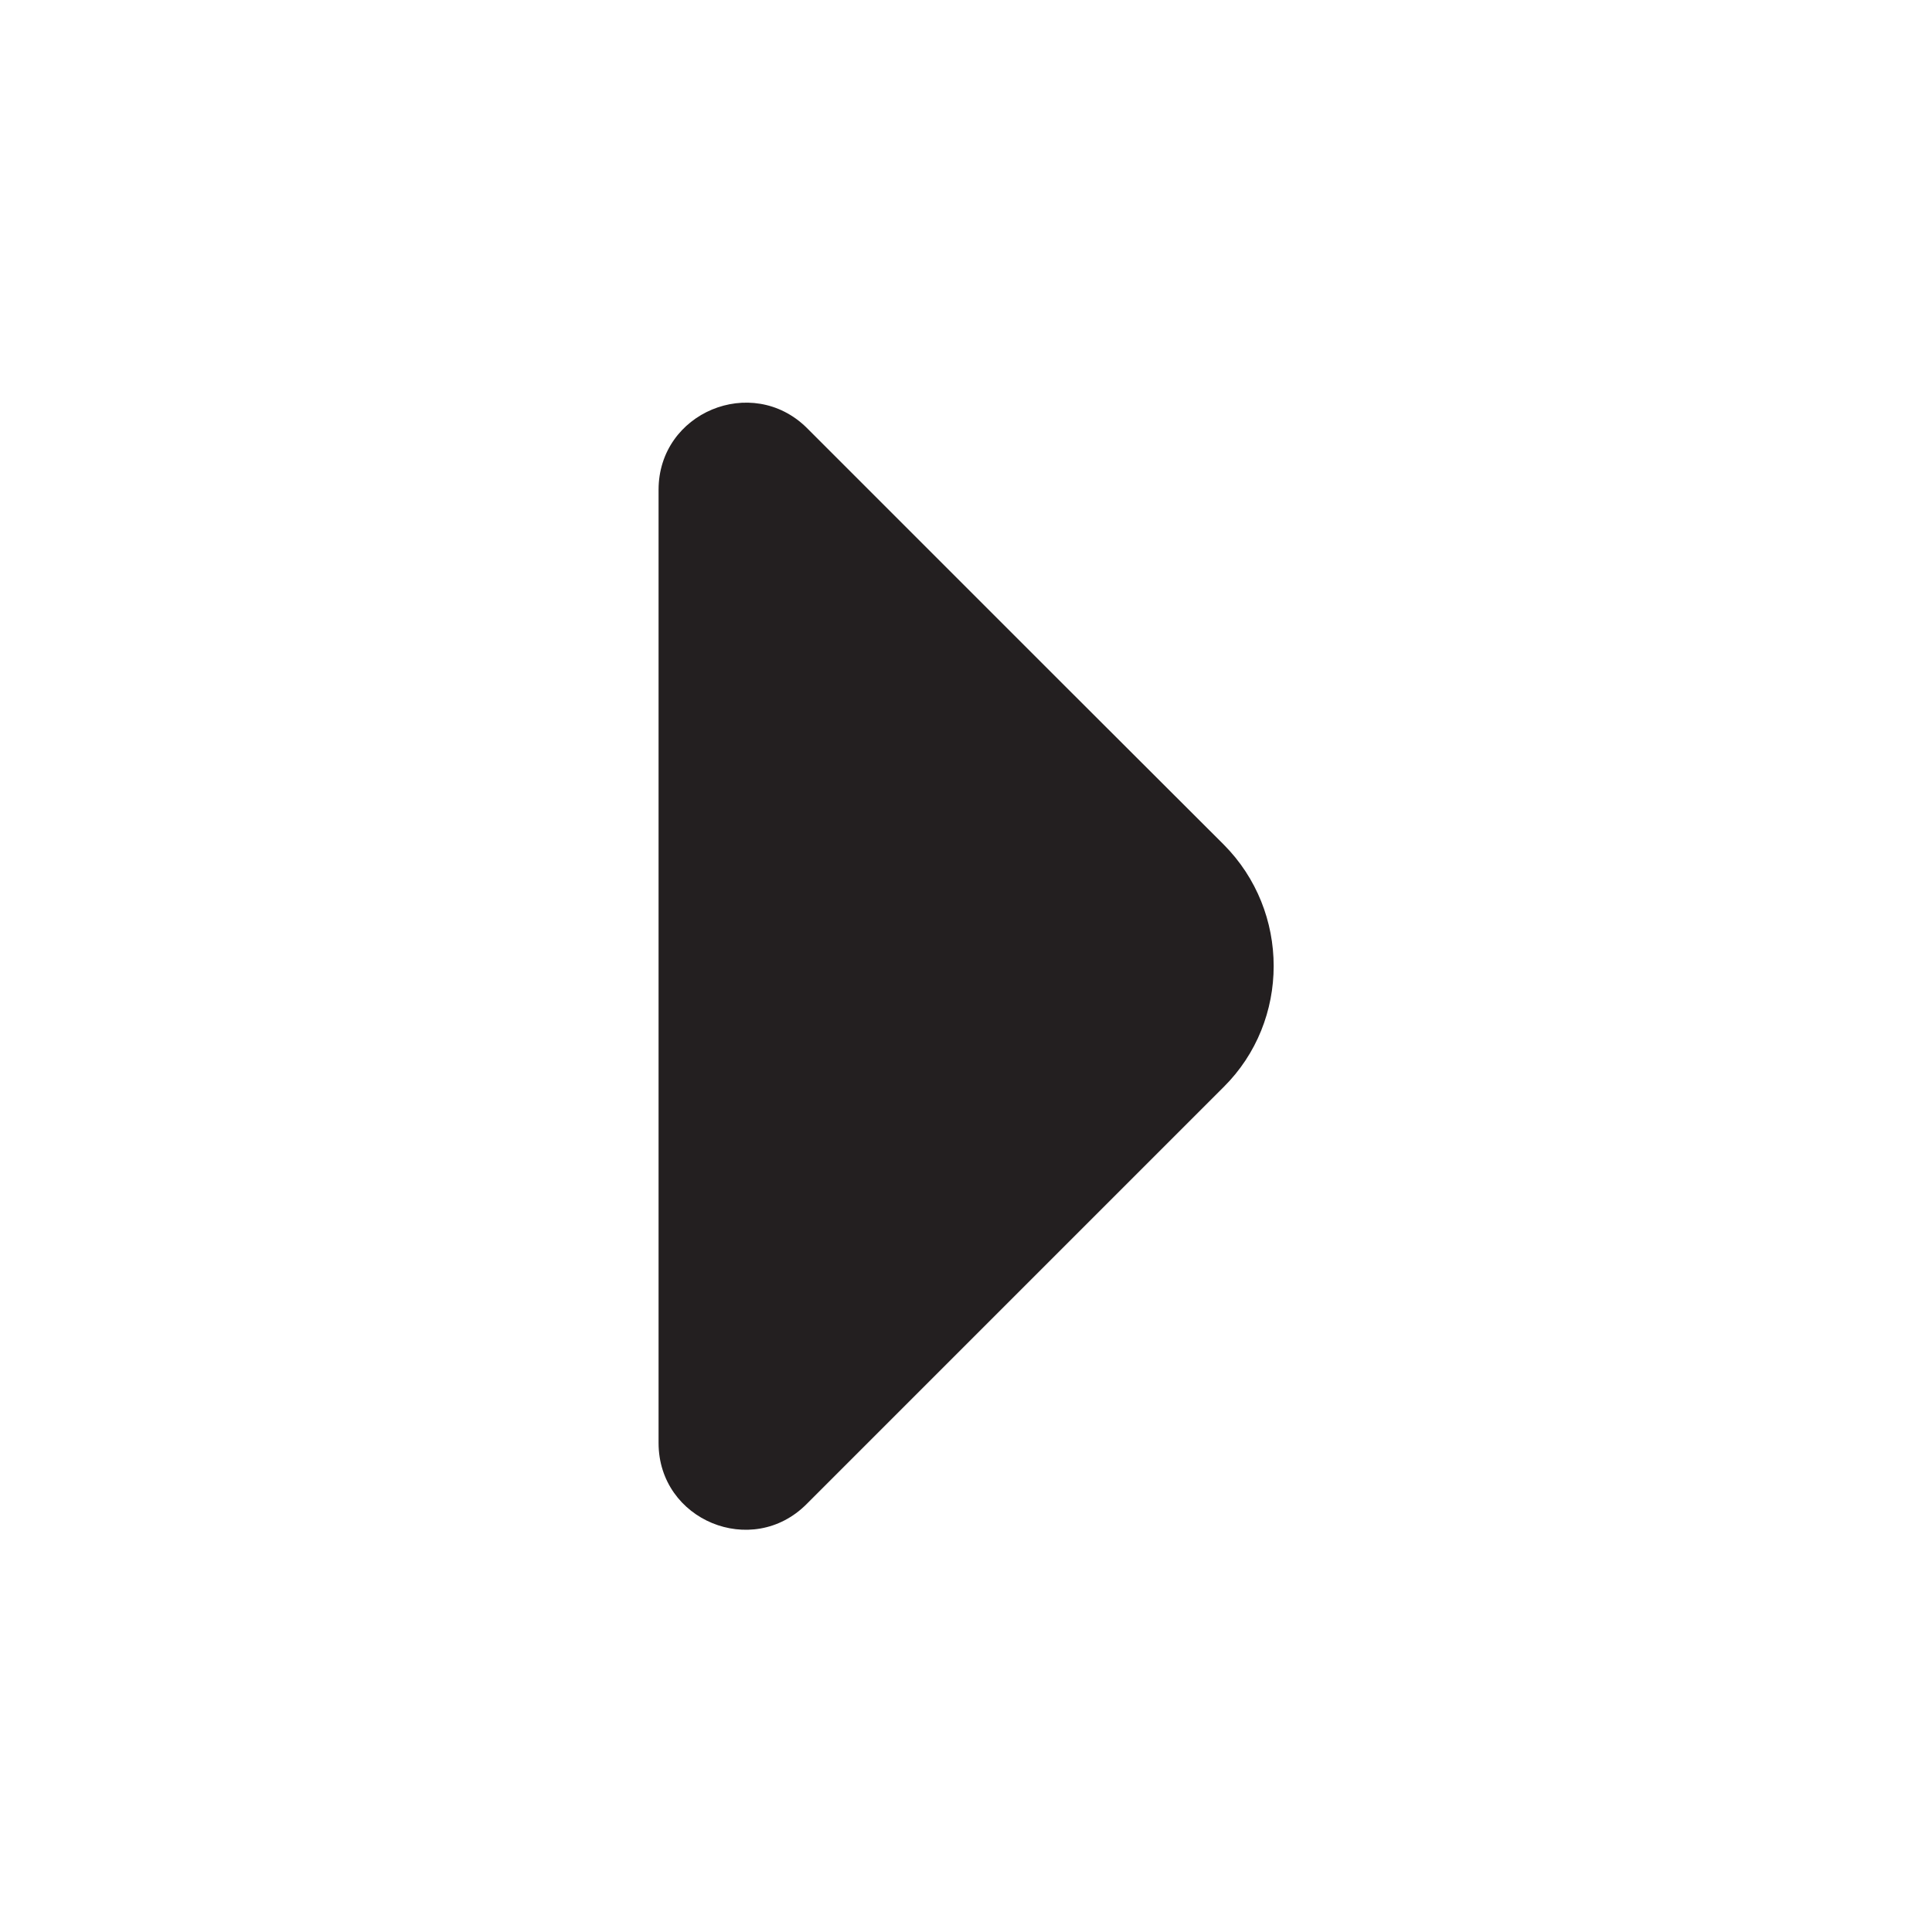 <?xml version="1.0" encoding="utf-8"?>
<!-- Generator: Adobe Illustrator 27.1.0, SVG Export Plug-In . SVG Version: 6.00 Build 0)  -->
<svg version="1.1" id="Layer_1" xmlns="http://www.w3.org/2000/svg" xmlns:xlink="http://www.w3.org/1999/xlink" x="0px" y="0px"
	 viewBox="0 0 800 800" style="enable-background:new 0 0 800 800;" xml:space="preserve">
<style type="text/css">
	.st0{fill:#231F20;}
</style>
<path class="st0" d="M506.7,349.7L441,284.1l-107-107c-22.7-22.3-61.3-6.3-61.3,25.7v207.7v187c0,32,38.7,48,61.3,25.3l172.7-172.7
	C534.3,422.7,534.3,377.4,506.7,349.7z"/>
</svg>
